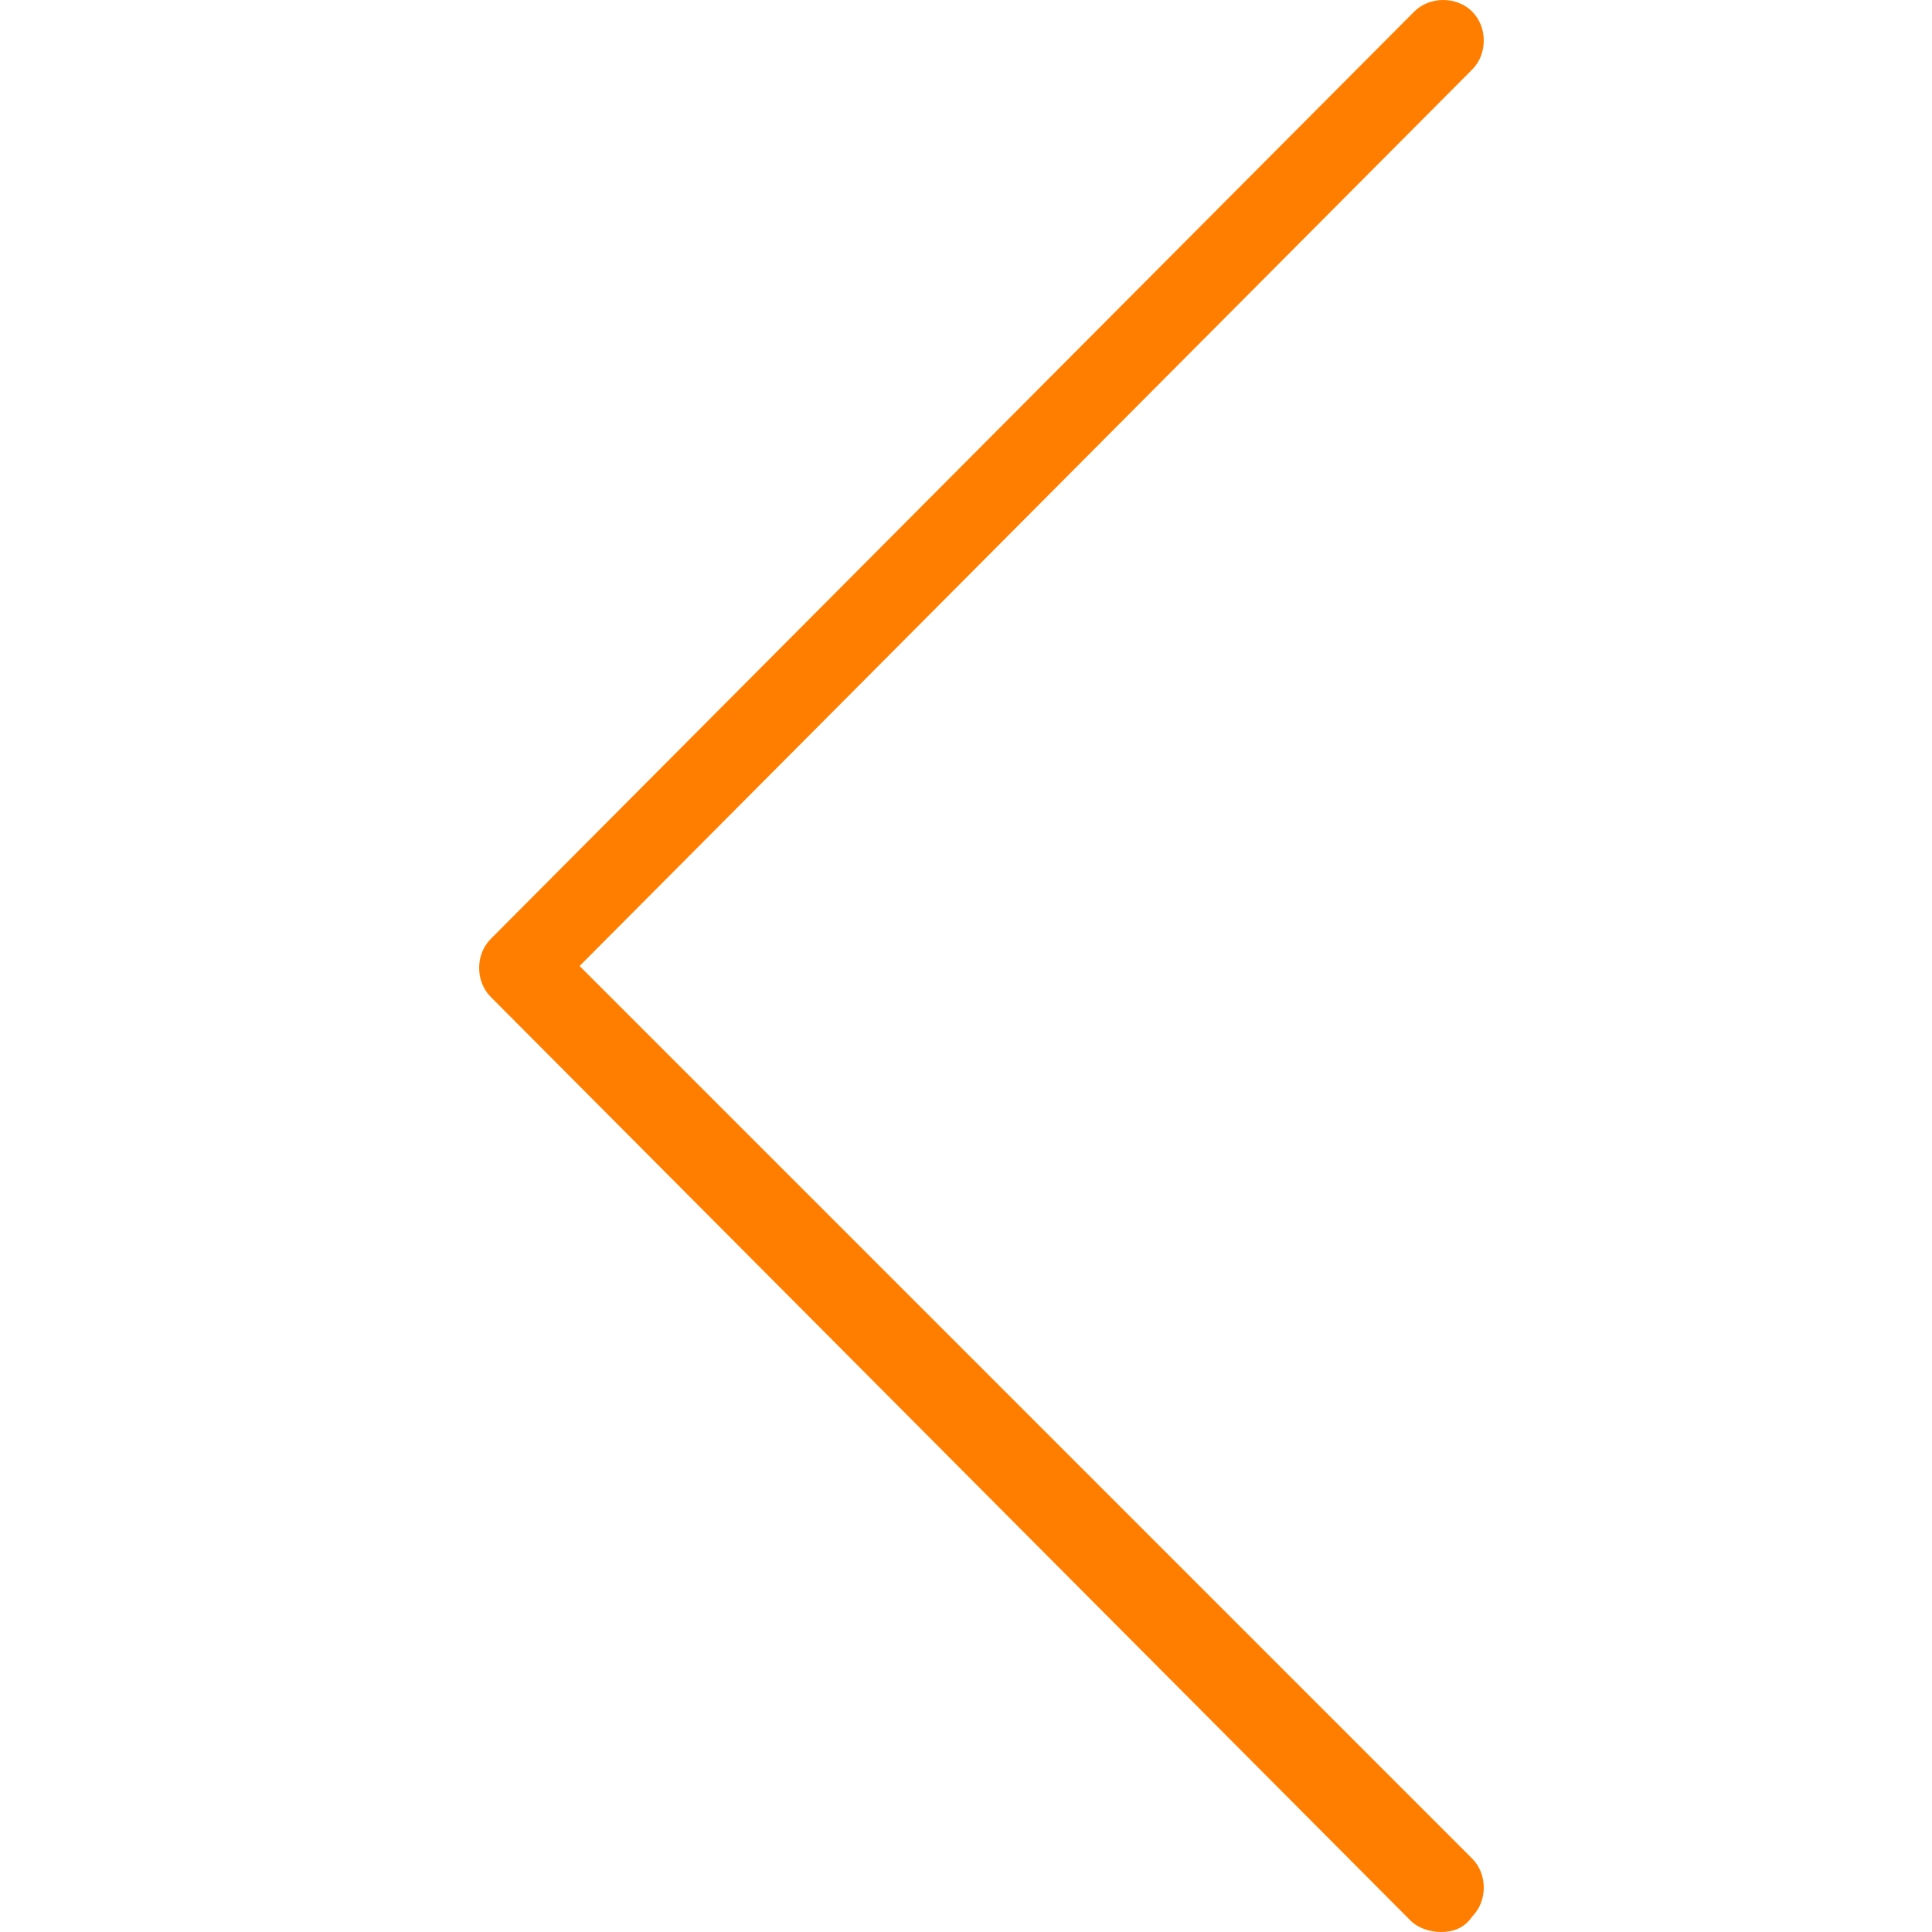 <?xml version="1.0" encoding="utf-8"?>
<!-- Generator: Adobe Illustrator 24.3.0, SVG Export Plug-In . SVG Version: 6.00 Build 0)  -->
<svg version="1.1" id="Layer_1" xmlns="http://www.w3.org/2000/svg" xmlns:xlink="http://www.w3.org/1999/xlink" x="0px" y="0px"
	 viewBox="0 0 50 50" style="enable-background:new 0 0 50 50;" xml:space="preserve">
<style type="text/css">
	.st0{fill:#676767;}
	.st1{fill:#FFFFFF;}
	.st2{fill-rule:evenodd;clip-rule:evenodd;fill:#FF7E00;}
	.st3{fill:#FF7E00;}
</style>
<path class="st3" d="M37.3,50c-0.3,0-0.6-0.1-0.8-0.3L12.7,25.8c-0.4-0.4-0.4-1.1,0-1.5l23.9-24c0.4-0.4,1.1-0.4,1.5,0
	s0.4,1.1,0,1.5l0,0L15,25l23.1,23.1c0.4,0.4,0.4,1.1,0,1.5C37.9,49.9,37.6,50,37.3,50z"/>
</svg>
